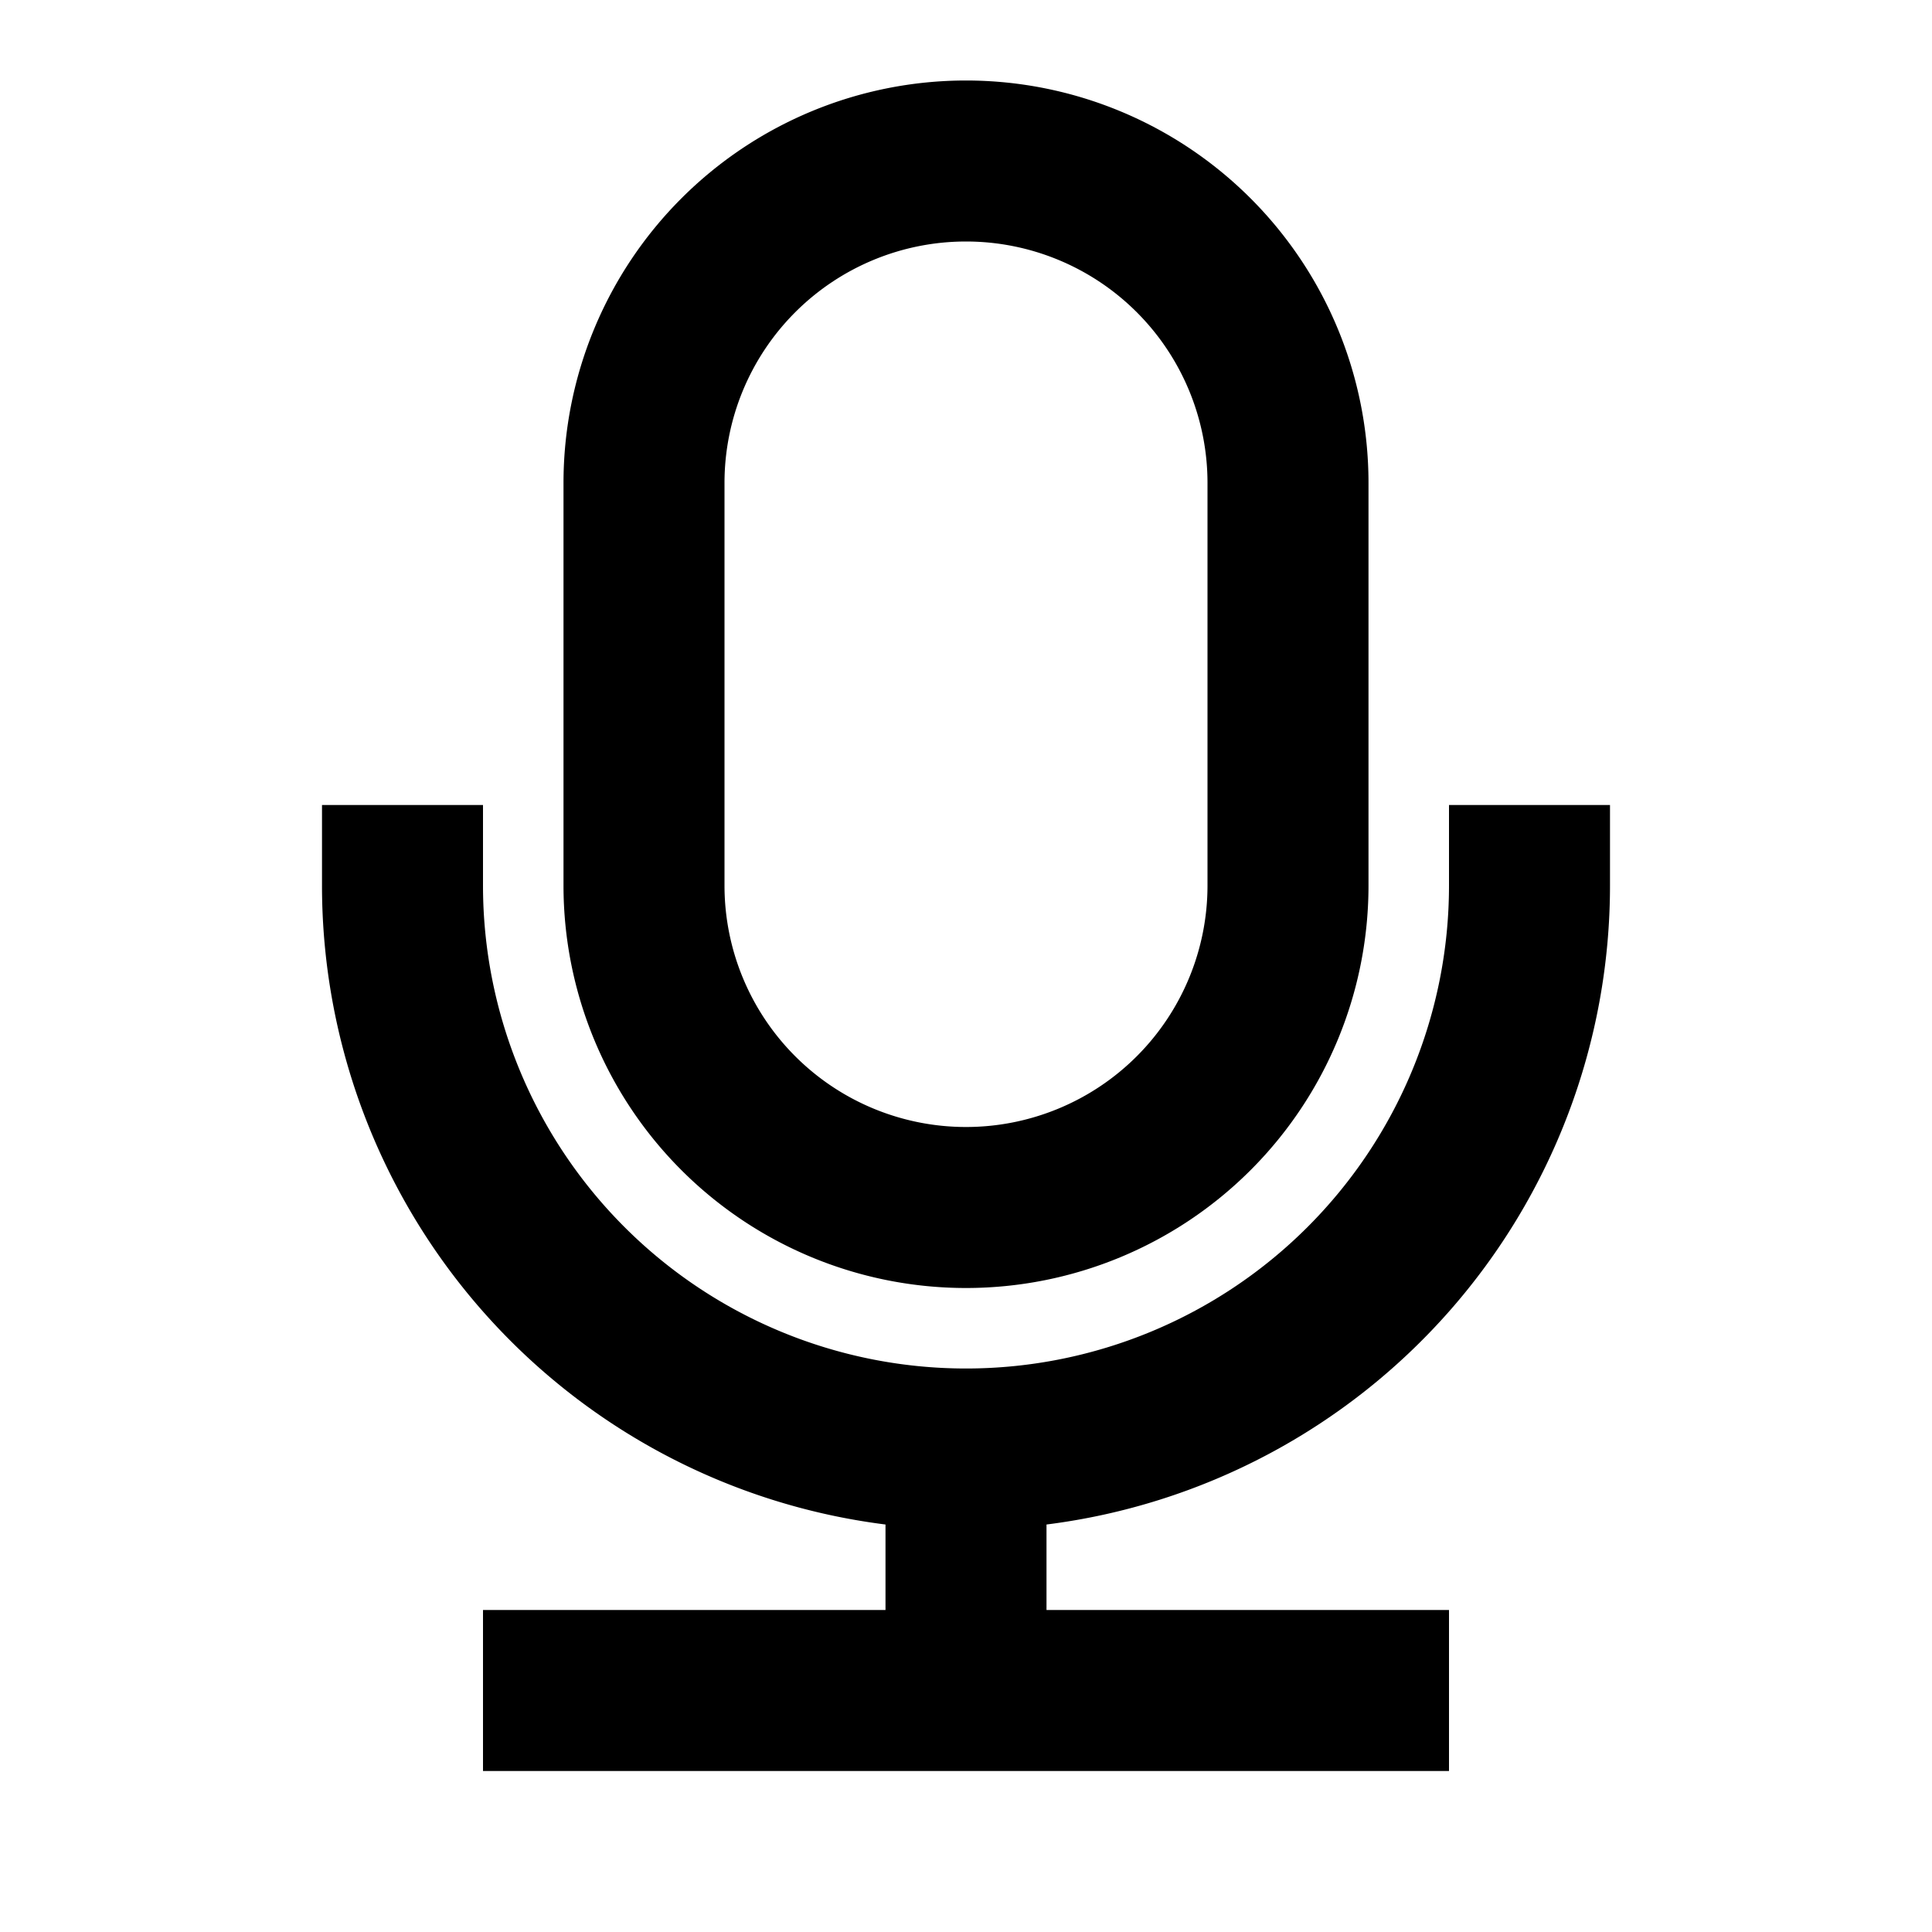 <svg xmlns="http://www.w3.org/2000/svg" width="1em" height="1em" viewBox="0 0 24 24"><path fill="currentColor" d="M7 6a5 5 0 0 1 10 0v5a5 5 0 0 1-10 0zm5-3a3 3 0 0 0-3 3v5a3 3 0 1 0 6 0V6a3 3 0 0 0-3-3m-6 7v1a6 6 0 0 0 12 0v-1h2v1a8 8 0 0 1-7 7.938V20h5v2H6v-2h5v-1.062A8 8 0 0 1 4 11v-1z"/></svg>